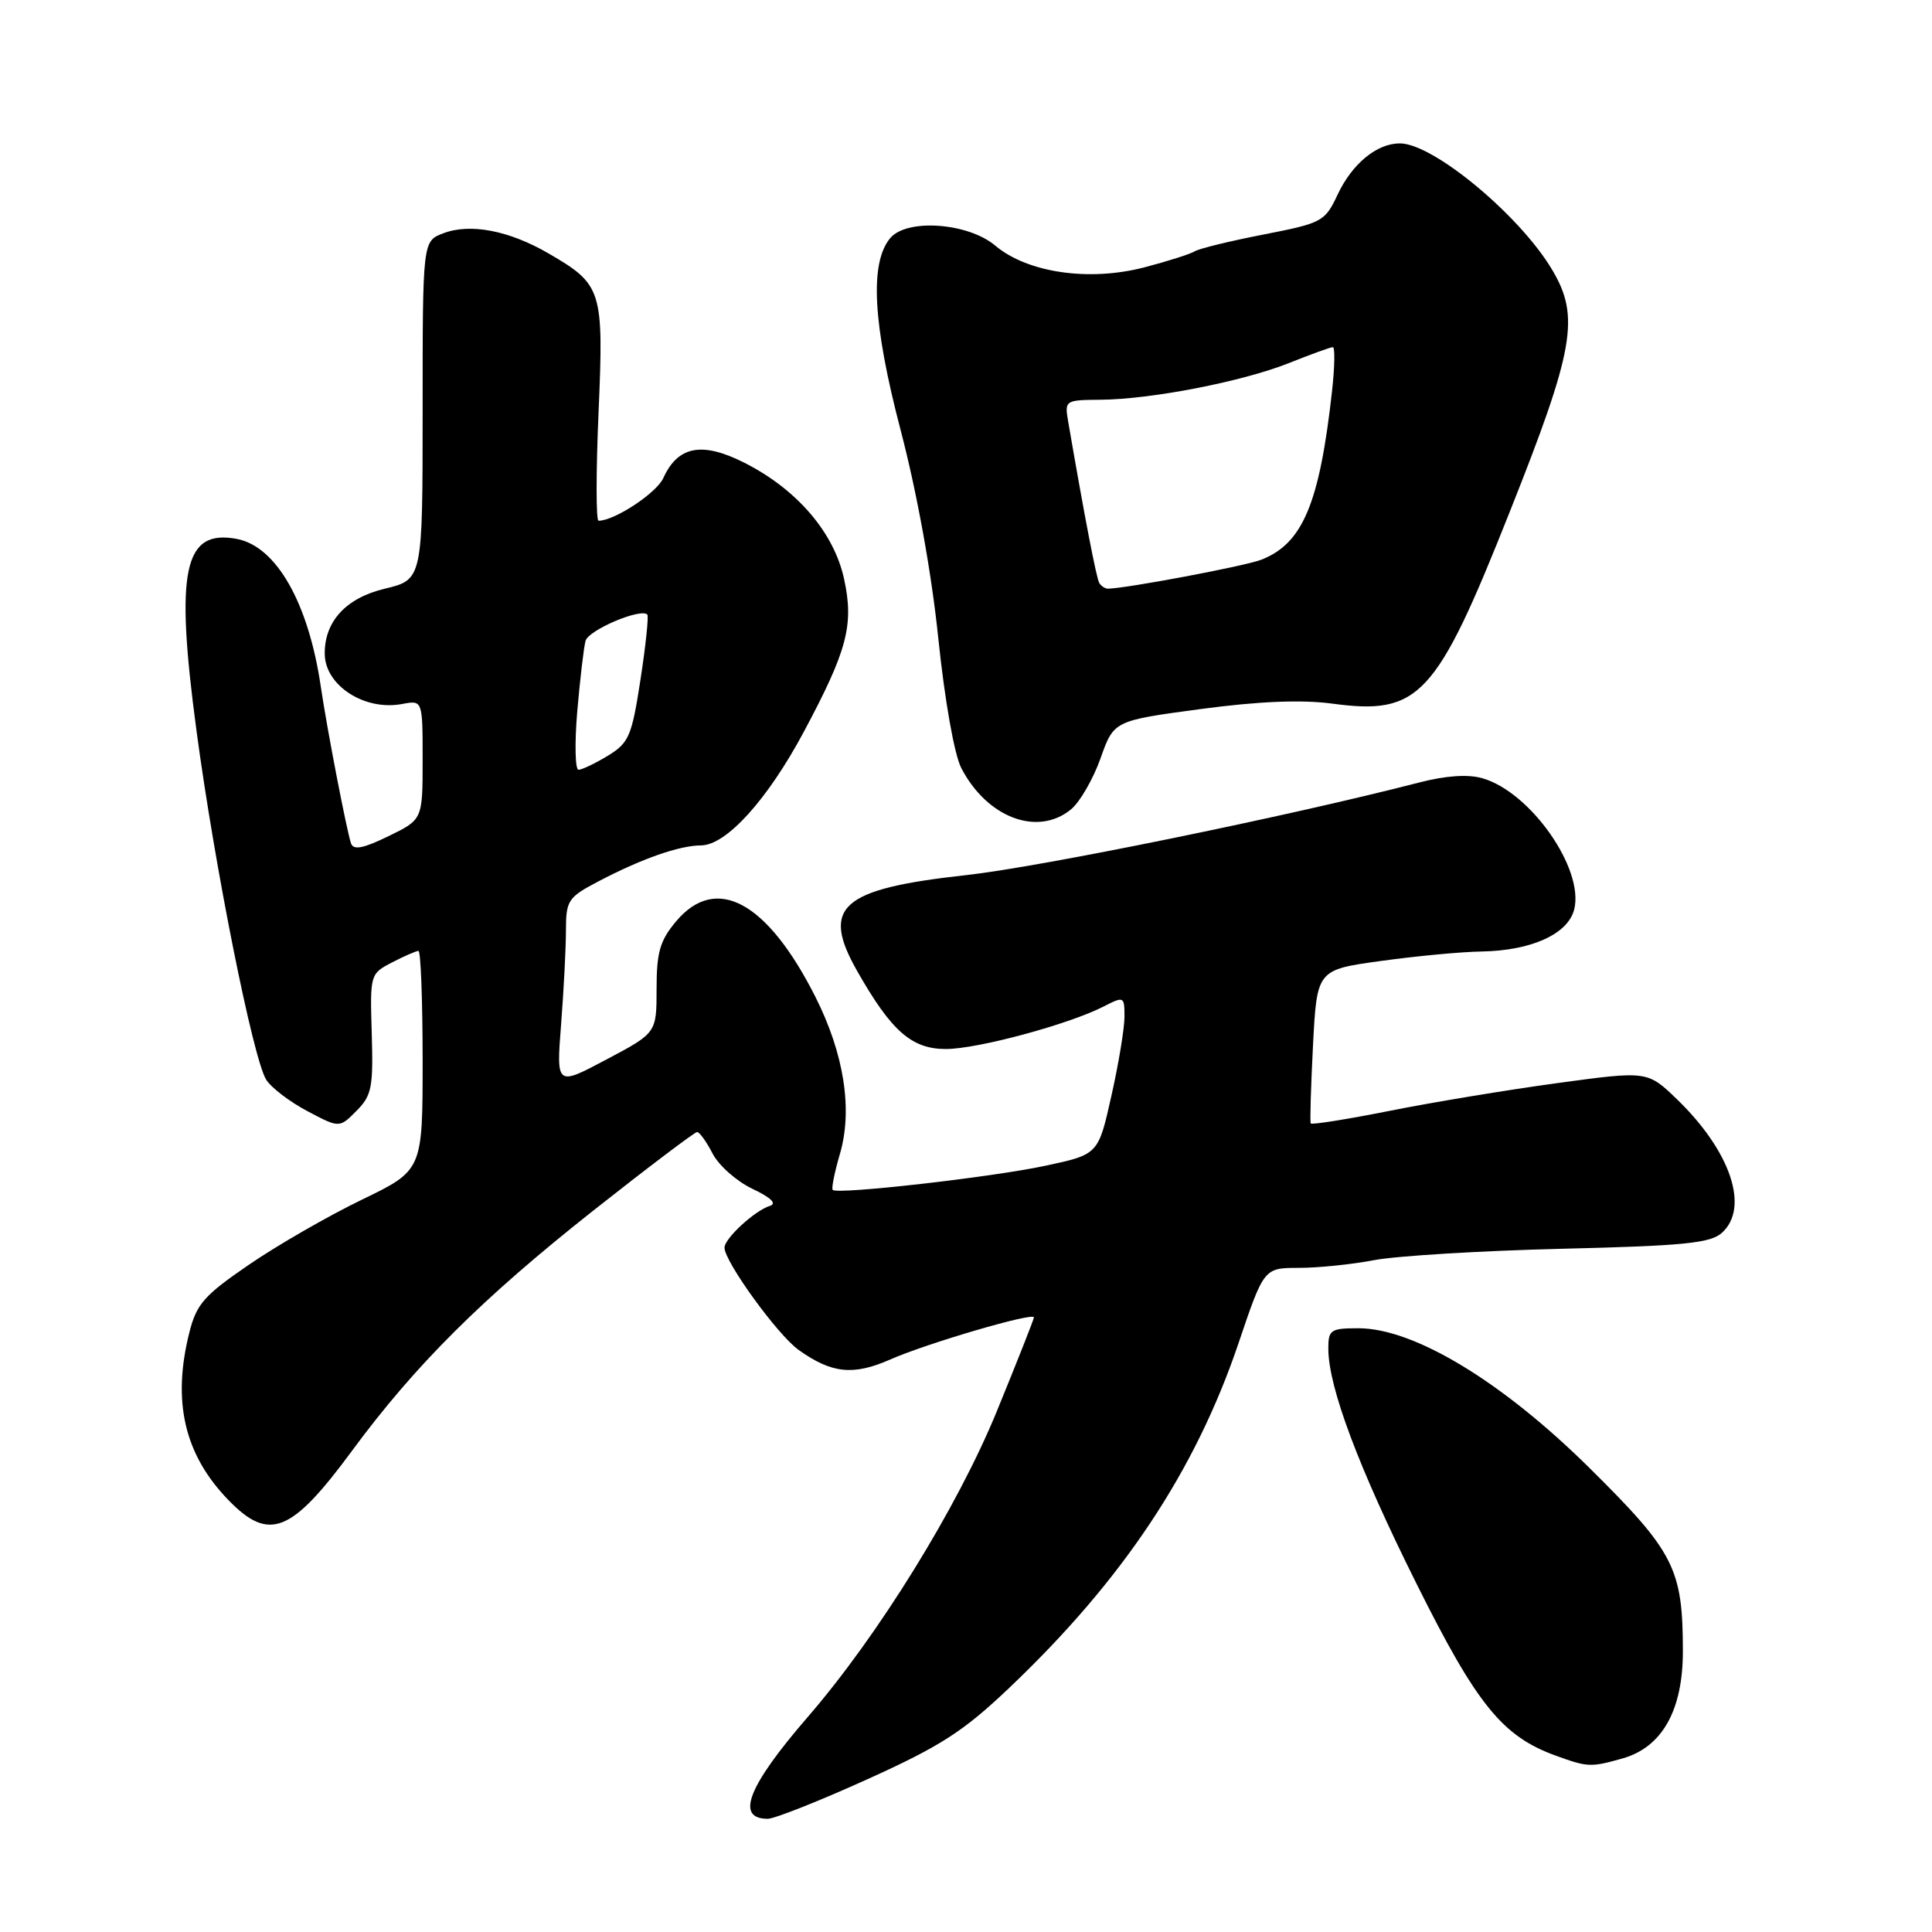 <?xml version="1.0" encoding="UTF-8" standalone="no"?>
<!DOCTYPE svg PUBLIC "-//W3C//DTD SVG 1.1//EN" "http://www.w3.org/Graphics/SVG/1.1/DTD/svg11.dtd" >
<svg xmlns="http://www.w3.org/2000/svg" xmlns:xlink="http://www.w3.org/1999/xlink" version="1.1" viewBox="0 0 256 256">
 <g >
 <path fill="currentColor"
d=" M 114.91 235.77 C 124.60 231.39 127.64 229.44 133.69 223.69 C 148.76 209.38 158.36 194.95 164.09 178.04 C 167.48 168.00 167.48 168.00 172.11 168.00 C 174.65 168.00 179.15 167.54 182.11 166.97 C 185.08 166.41 196.24 165.73 206.92 165.47 C 223.14 165.08 226.64 164.73 228.17 163.35 C 231.84 160.02 229.33 152.56 222.24 145.69 C 218.30 141.89 218.30 141.89 206.40 143.51 C 199.86 144.40 189.86 146.05 184.20 147.18 C 178.53 148.31 173.80 149.06 173.68 148.86 C 173.56 148.66 173.70 144.00 173.98 138.50 C 174.50 128.50 174.50 128.50 183.00 127.33 C 187.68 126.68 193.65 126.12 196.28 126.08 C 202.91 125.97 207.77 123.77 208.59 120.50 C 209.94 115.14 202.81 104.95 196.42 103.12 C 194.50 102.57 191.57 102.77 187.99 103.70 C 170.68 108.17 137.92 114.87 128.00 115.96 C 111.38 117.79 108.72 120.15 113.61 128.72 C 118.12 136.65 120.81 139.00 125.33 139.00 C 129.52 139.00 141.64 135.73 146.25 133.36 C 148.93 131.99 149.00 132.02 149.00 134.72 C 149.00 136.25 148.22 140.98 147.26 145.23 C 145.53 152.97 145.53 152.97 138.51 154.47 C 131.48 155.98 110.98 158.31 110.34 157.67 C 110.15 157.48 110.58 155.34 111.29 152.91 C 113.01 147.06 111.85 139.64 108.05 132.10 C 101.67 119.46 94.89 115.78 89.59 122.08 C 87.45 124.62 87.00 126.17 87.00 131.01 C 87.00 136.87 87.00 136.87 80.35 140.39 C 73.71 143.92 73.71 143.92 74.35 135.71 C 74.70 131.20 74.99 125.60 74.99 123.27 C 75.00 119.31 75.27 118.90 79.25 116.81 C 85.00 113.79 90.01 112.03 92.90 112.02 C 96.25 111.99 101.72 105.94 106.52 96.95 C 112.26 86.21 113.16 82.82 111.86 76.78 C 110.54 70.60 105.63 64.86 98.66 61.33 C 93.04 58.48 89.83 59.08 87.89 63.35 C 86.98 65.34 81.43 69.00 79.31 69.00 C 78.97 69.00 78.97 62.55 79.31 54.67 C 80.01 38.40 79.79 37.71 72.70 33.59 C 67.46 30.54 62.30 29.55 58.74 30.91 C 56.00 31.95 56.00 31.95 56.00 54.38 C 56.00 76.80 56.00 76.80 50.97 78.01 C 45.82 79.24 42.96 82.38 43.03 86.70 C 43.11 90.87 48.35 94.23 53.30 93.28 C 56.00 92.77 56.00 92.77 56.00 100.68 C 56.00 108.60 56.00 108.60 51.47 110.80 C 48.13 112.43 46.83 112.68 46.51 111.75 C 45.93 110.04 43.32 96.52 42.51 91.00 C 40.88 79.89 36.62 72.40 31.38 71.41 C 24.33 70.09 23.18 75.53 26.04 96.85 C 28.45 114.87 33.53 140.27 35.27 143.06 C 35.92 144.11 38.37 145.98 40.71 147.22 C 44.97 149.48 44.97 149.48 47.23 147.20 C 49.26 145.17 49.47 144.08 49.26 136.99 C 49.02 129.11 49.04 129.03 51.96 127.52 C 53.58 126.68 55.15 126.00 55.45 126.00 C 55.75 126.00 56.00 132.54 56.00 140.54 C 56.00 155.07 56.00 155.07 47.94 158.97 C 43.51 161.11 36.80 164.97 33.03 167.55 C 27.05 171.64 26.04 172.78 25.09 176.56 C 22.79 185.70 24.42 192.73 30.25 198.75 C 35.65 204.33 38.59 203.17 46.65 192.23 C 55.03 180.86 63.89 172.04 78.65 160.38 C 85.88 154.67 92.06 150.00 92.37 150.00 C 92.69 150.00 93.62 151.29 94.43 152.87 C 95.25 154.44 97.62 156.54 99.71 157.53 C 102.18 158.70 102.98 159.49 102.00 159.79 C 100.01 160.41 96.00 164.10 96.00 165.32 C 96.00 167.18 103.05 176.90 105.83 178.88 C 110.23 182.01 113.07 182.30 118.01 180.12 C 122.84 177.99 137.00 173.84 137.00 174.56 C 137.00 174.80 134.78 180.41 132.08 187.01 C 126.84 199.79 116.36 216.73 107.04 227.50 C 99.10 236.68 97.40 241.00 101.73 241.00 C 102.62 241.00 108.55 238.65 114.91 235.77 Z  M 215.00 233.00 C 220.25 231.51 223.00 226.61 222.99 218.76 C 222.98 207.84 221.86 205.64 210.64 194.54 C 199.06 183.07 187.37 176.00 180.00 176.00 C 176.30 176.00 176.00 176.21 176.01 178.75 C 176.04 183.85 180.00 194.42 187.68 209.82 C 195.68 225.88 199.07 230.07 206.14 232.63 C 210.41 234.18 210.78 234.19 215.00 233.00 Z  M 141.91 107.25 C 143.08 106.29 144.84 103.25 145.82 100.50 C 147.59 95.50 147.59 95.50 159.04 93.96 C 166.79 92.92 172.44 92.69 176.50 93.23 C 188.08 94.79 190.29 92.41 200.06 67.79 C 208.60 46.31 209.36 41.98 205.70 35.80 C 201.43 28.57 189.92 19.00 185.49 19.00 C 182.43 19.00 179.15 21.70 177.22 25.83 C 175.56 29.36 175.18 29.56 167.45 31.07 C 163.03 31.93 158.92 32.93 158.33 33.29 C 157.74 33.66 154.72 34.62 151.62 35.43 C 144.30 37.33 136.15 36.15 131.87 32.54 C 128.25 29.50 120.14 28.93 117.95 31.56 C 115.21 34.87 115.65 42.92 119.34 57.00 C 121.51 65.30 123.44 75.93 124.33 84.59 C 125.18 92.78 126.45 99.98 127.37 101.76 C 130.78 108.35 137.48 110.88 141.91 107.25 Z  M 76.49 94.25 C 76.86 89.99 77.35 85.79 77.59 84.91 C 77.99 83.48 84.88 80.55 85.77 81.43 C 85.97 81.63 85.57 85.50 84.87 90.03 C 83.72 97.54 83.34 98.43 80.56 100.13 C 78.88 101.15 77.12 101.99 76.66 102.00 C 76.21 102.00 76.13 98.51 76.49 94.25 Z  M 145.66 77.25 C 145.28 76.62 143.71 68.49 141.52 55.75 C 141.06 53.07 141.18 53.00 145.78 52.97 C 152.52 52.92 164.61 50.57 170.79 48.11 C 173.69 46.95 176.31 46.00 176.61 46.00 C 176.90 46.00 176.86 48.59 176.51 51.75 C 174.85 66.72 172.63 72.02 167.12 74.17 C 164.96 75.01 149.19 77.98 146.81 78.00 C 146.43 78.00 145.91 77.66 145.66 77.25 Z "/>
</g>
</svg>